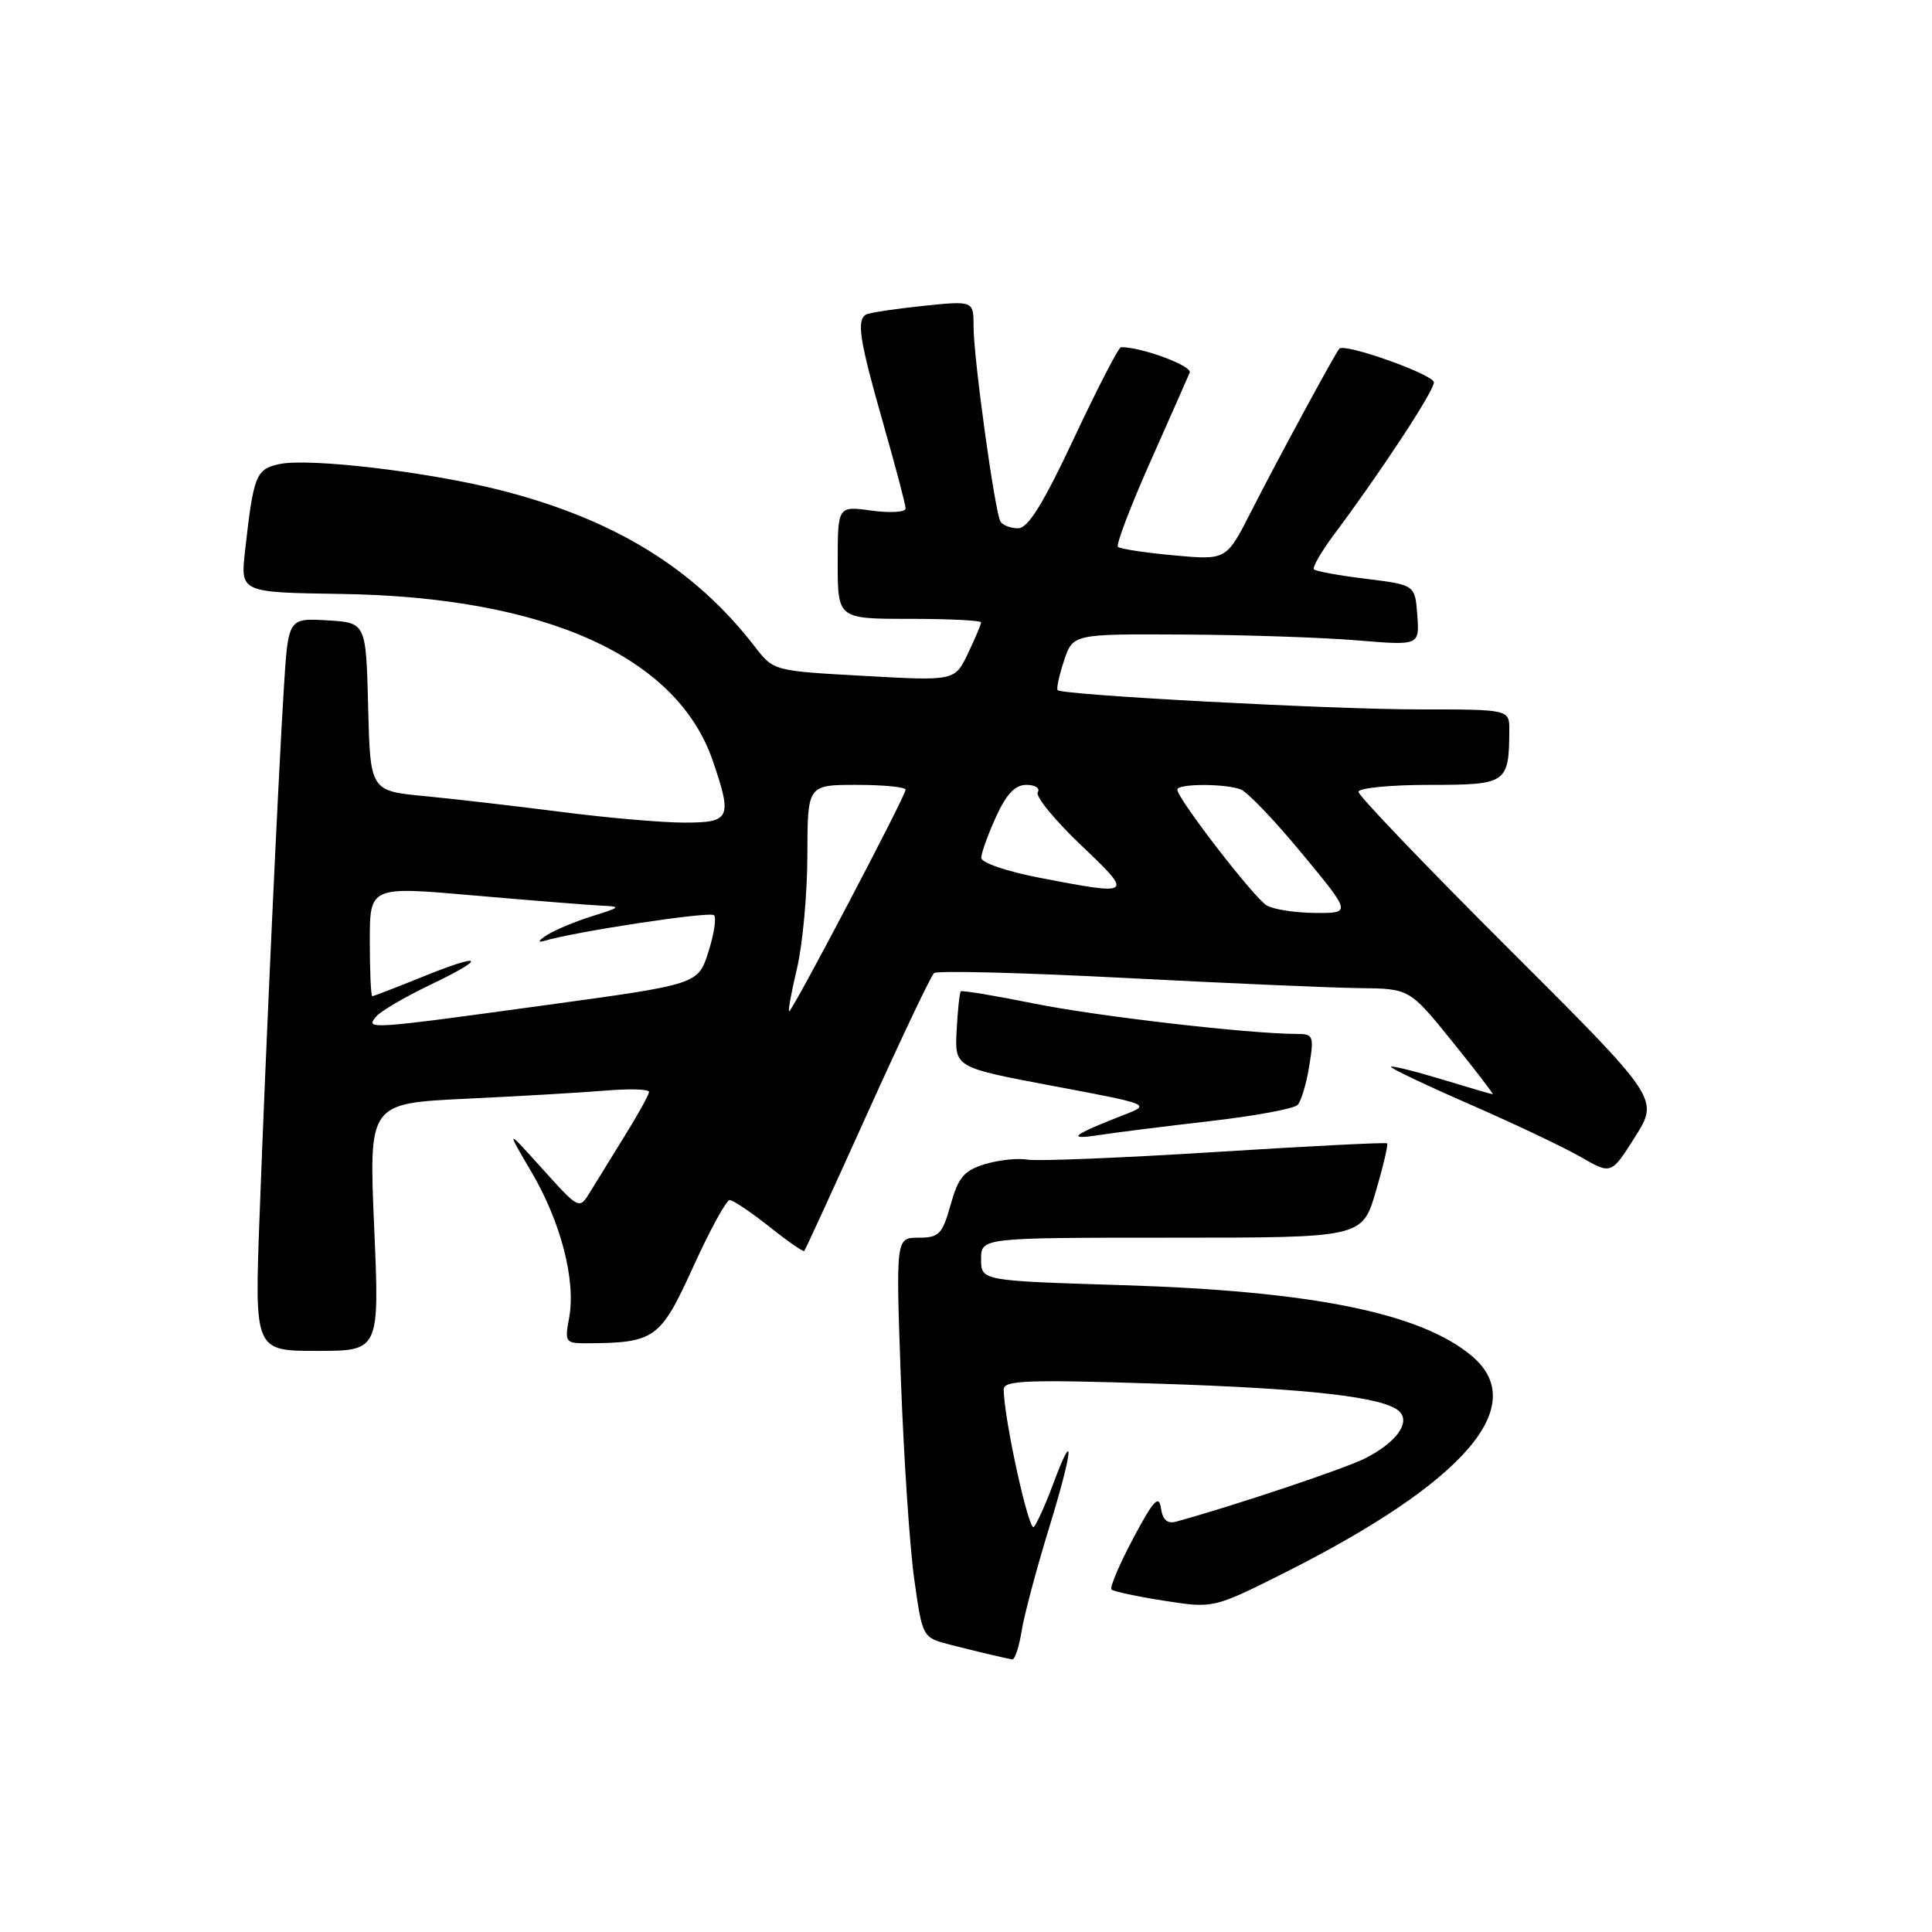 <?xml version="1.0" encoding="UTF-8" standalone="no"?>
<!DOCTYPE svg PUBLIC "-//W3C//DTD SVG 1.1//EN" "http://www.w3.org/Graphics/SVG/1.1/DTD/svg11.dtd" >
<svg xmlns="http://www.w3.org/2000/svg" xmlns:xlink="http://www.w3.org/1999/xlink" version="1.1" viewBox="0 0 256 256">
 <g >
 <path fill="currentColor"
d=" M 135.36 216.18 C 135.69 214.07 137.33 207.93 138.99 202.52 C 142.19 192.12 142.50 188.70 139.51 196.73 C 138.54 199.35 137.40 201.87 136.99 202.33 C 136.33 203.06 132.99 187.81 133.00 184.09 C 133.00 182.90 136.20 182.79 153.35 183.34 C 173.68 183.99 183.53 185.13 185.44 187.04 C 186.92 188.52 184.97 191.17 180.91 193.23 C 178.15 194.62 163.64 199.48 155.83 201.63 C 154.67 201.94 154.05 201.38 153.83 199.82 C 153.56 198.00 152.83 198.81 150.15 203.85 C 148.31 207.31 147.02 210.36 147.28 210.62 C 147.55 210.88 150.69 211.55 154.28 212.11 C 160.79 213.12 160.79 213.12 170.15 208.43 C 194.06 196.42 202.85 186.26 195.03 179.68 C 188.26 173.98 173.91 171.07 148.75 170.29 C 130.00 169.71 130.00 169.71 130.00 166.85 C 130.00 164.00 130.00 164.00 155.25 164.00 C 180.50 164.00 180.50 164.00 182.30 157.88 C 183.29 154.52 183.96 151.64 183.80 151.50 C 183.63 151.35 173.38 151.87 161.00 152.65 C 148.62 153.43 137.45 153.88 136.16 153.66 C 134.87 153.43 132.33 153.70 130.50 154.26 C 127.73 155.11 126.98 156.01 125.96 159.64 C 124.86 163.55 124.43 164.00 121.72 164.00 C 118.70 164.00 118.70 164.00 119.37 182.75 C 119.75 193.06 120.54 204.98 121.14 209.24 C 122.23 216.98 122.23 216.98 125.86 217.92 C 129.42 218.83 132.88 219.65 134.12 219.88 C 134.46 219.95 135.02 218.28 135.36 216.18 Z  M 49.58 162.60 C 48.87 146.21 48.87 146.21 61.69 145.59 C 68.73 145.26 77.09 144.77 80.25 144.51 C 83.41 144.24 86.00 144.32 86.00 144.68 C 86.00 145.03 84.58 147.61 82.84 150.41 C 81.11 153.21 79.03 156.58 78.22 157.90 C 76.76 160.30 76.76 160.30 71.89 154.90 C 67.02 149.50 67.02 149.50 70.44 155.33 C 74.34 161.97 76.33 169.71 75.41 174.64 C 74.81 177.82 74.93 178.00 77.64 177.99 C 86.78 177.95 87.48 177.46 91.84 167.89 C 94.06 163.00 96.25 159.00 96.69 159.01 C 97.14 159.02 99.48 160.60 101.91 162.52 C 104.33 164.45 106.43 165.91 106.57 165.76 C 106.71 165.62 110.47 157.41 114.93 147.53 C 119.39 137.65 123.36 129.28 123.77 128.94 C 124.17 128.59 135.53 128.88 149.00 129.58 C 162.47 130.28 176.49 130.89 180.14 130.93 C 186.77 131.00 186.77 131.00 192.43 138.00 C 195.54 141.85 197.95 145.00 197.79 144.99 C 197.63 144.99 194.60 144.10 191.05 143.02 C 187.51 141.95 184.47 141.19 184.31 141.35 C 184.15 141.51 188.86 143.75 194.76 146.33 C 200.67 148.91 207.30 152.06 209.50 153.33 C 213.50 155.64 213.50 155.64 216.67 150.62 C 219.83 145.59 219.83 145.59 199.92 125.72 C 188.96 114.79 180.00 105.43 180.00 104.92 C 180.00 104.42 184.22 104.00 189.38 104.00 C 199.69 104.00 199.95 103.82 199.99 96.75 C 200.00 94.00 200.00 94.00 188.00 94.00 C 176.42 94.00 140.87 92.11 140.15 91.45 C 139.96 91.28 140.33 89.53 140.98 87.57 C 142.16 84.00 142.16 84.00 156.83 84.08 C 164.90 84.12 175.23 84.47 179.80 84.85 C 188.09 85.54 188.09 85.54 187.80 81.52 C 187.50 77.50 187.50 77.50 181.04 76.70 C 177.48 76.27 174.37 75.70 174.11 75.45 C 173.86 75.19 175.08 73.08 176.83 70.74 C 182.99 62.50 190.00 51.82 190.00 50.67 C 190.00 49.64 178.22 45.44 177.47 46.20 C 176.98 46.70 169.18 61.09 165.74 67.86 C 162.50 74.22 162.50 74.22 155.56 73.59 C 151.74 73.24 148.40 72.73 148.13 72.46 C 147.86 72.19 149.78 67.14 152.40 61.24 C 155.03 55.33 157.38 50.00 157.64 49.38 C 158.02 48.49 151.32 46.00 148.54 46.00 C 148.23 46.00 145.44 51.40 142.34 58.00 C 138.22 66.78 136.22 70.00 134.91 70.00 C 133.92 70.00 132.87 69.60 132.57 69.12 C 131.83 67.91 129.00 47.45 129.00 43.25 C 129.00 39.84 129.00 39.84 122.25 40.54 C 118.54 40.93 115.16 41.44 114.75 41.68 C 113.47 42.43 113.90 45.14 117.00 56.00 C 118.65 61.77 120.00 66.90 120.00 67.38 C 120.00 67.87 117.97 67.99 115.50 67.66 C 111.00 67.04 111.00 67.04 111.00 74.52 C 111.00 82.00 111.00 82.00 120.50 82.00 C 125.72 82.00 130.00 82.21 130.00 82.47 C 130.00 82.72 129.22 84.57 128.26 86.58 C 126.52 90.23 126.52 90.23 114.51 89.56 C 102.50 88.90 102.50 88.90 100.03 85.70 C 92.05 75.35 81.45 68.82 66.38 64.97 C 56.80 62.52 40.90 60.64 36.99 61.50 C 33.90 62.18 33.59 62.99 32.47 73.00 C 31.85 78.50 31.85 78.50 45.18 78.70 C 72.25 79.10 89.74 86.97 94.47 100.87 C 97.04 108.42 96.78 109.00 90.69 109.00 C 87.76 109.00 80.45 108.37 74.44 107.59 C 68.42 106.82 60.25 105.87 56.28 105.49 C 49.06 104.80 49.06 104.80 48.78 93.65 C 48.50 82.50 48.50 82.50 43.35 82.20 C 38.19 81.90 38.19 81.90 37.61 91.20 C 36.85 103.45 35.21 139.03 34.39 161.25 C 33.73 179.00 33.73 179.00 42.01 179.00 C 50.29 179.00 50.29 179.00 49.58 162.60 Z  M 160.29 148.56 C 166.23 147.88 171.47 146.91 171.94 146.41 C 172.41 145.91 173.11 143.59 173.48 141.25 C 174.13 137.27 174.03 137.00 171.84 137.00 C 165.49 136.99 145.44 134.67 137.05 132.98 C 131.85 131.93 127.46 131.20 127.31 131.36 C 127.15 131.52 126.90 133.85 126.76 136.54 C 126.50 141.44 126.50 141.44 139.50 143.89 C 152.45 146.32 152.49 146.34 149.00 147.70 C 142.09 150.39 141.22 151.08 145.50 150.42 C 147.70 150.08 154.36 149.24 160.29 148.56 Z  M 49.83 134.71 C 50.42 134.00 53.62 132.12 56.94 130.53 C 64.71 126.82 64.08 126.14 55.94 129.45 C 52.48 130.85 49.51 132.00 49.33 132.00 C 49.15 132.00 49.00 128.73 49.00 124.72 C 49.00 117.44 49.00 117.44 62.75 118.65 C 70.31 119.31 77.85 119.91 79.50 119.99 C 82.38 120.13 82.34 120.18 78.46 121.40 C 76.24 122.09 73.54 123.22 72.46 123.91 C 71.38 124.59 71.19 124.94 72.04 124.69 C 76.20 123.44 94.07 120.73 94.61 121.27 C 94.95 121.61 94.61 123.81 93.86 126.15 C 92.50 130.42 92.50 130.42 72.50 133.16 C 48.74 136.42 48.39 136.44 49.83 134.71 Z  M 105.62 128.25 C 106.36 125.09 106.98 118.34 106.98 113.25 C 107.00 104.00 107.00 104.00 113.50 104.00 C 117.08 104.00 120.00 104.29 120.00 104.64 C 120.00 105.45 105.00 134.00 104.57 134.00 C 104.40 134.00 104.87 131.41 105.62 128.25 Z  M 167.85 119.98 C 166.19 119.01 156.00 105.81 156.00 104.63 C 156.00 103.82 162.34 103.81 164.42 104.61 C 165.29 104.94 168.94 108.76 172.53 113.11 C 179.06 121.00 179.06 121.00 174.28 120.97 C 171.65 120.95 168.76 120.51 167.85 119.98 Z  M 137.75 116.31 C 133.37 115.46 130.01 114.31 130.02 113.66 C 130.03 113.02 130.91 110.59 131.97 108.25 C 133.36 105.20 134.50 104.00 136.01 104.00 C 137.17 104.00 137.85 104.44 137.51 104.98 C 137.18 105.52 139.74 108.65 143.20 111.95 C 150.25 118.65 150.19 118.70 137.75 116.31 Z "/>
</g>
</svg>